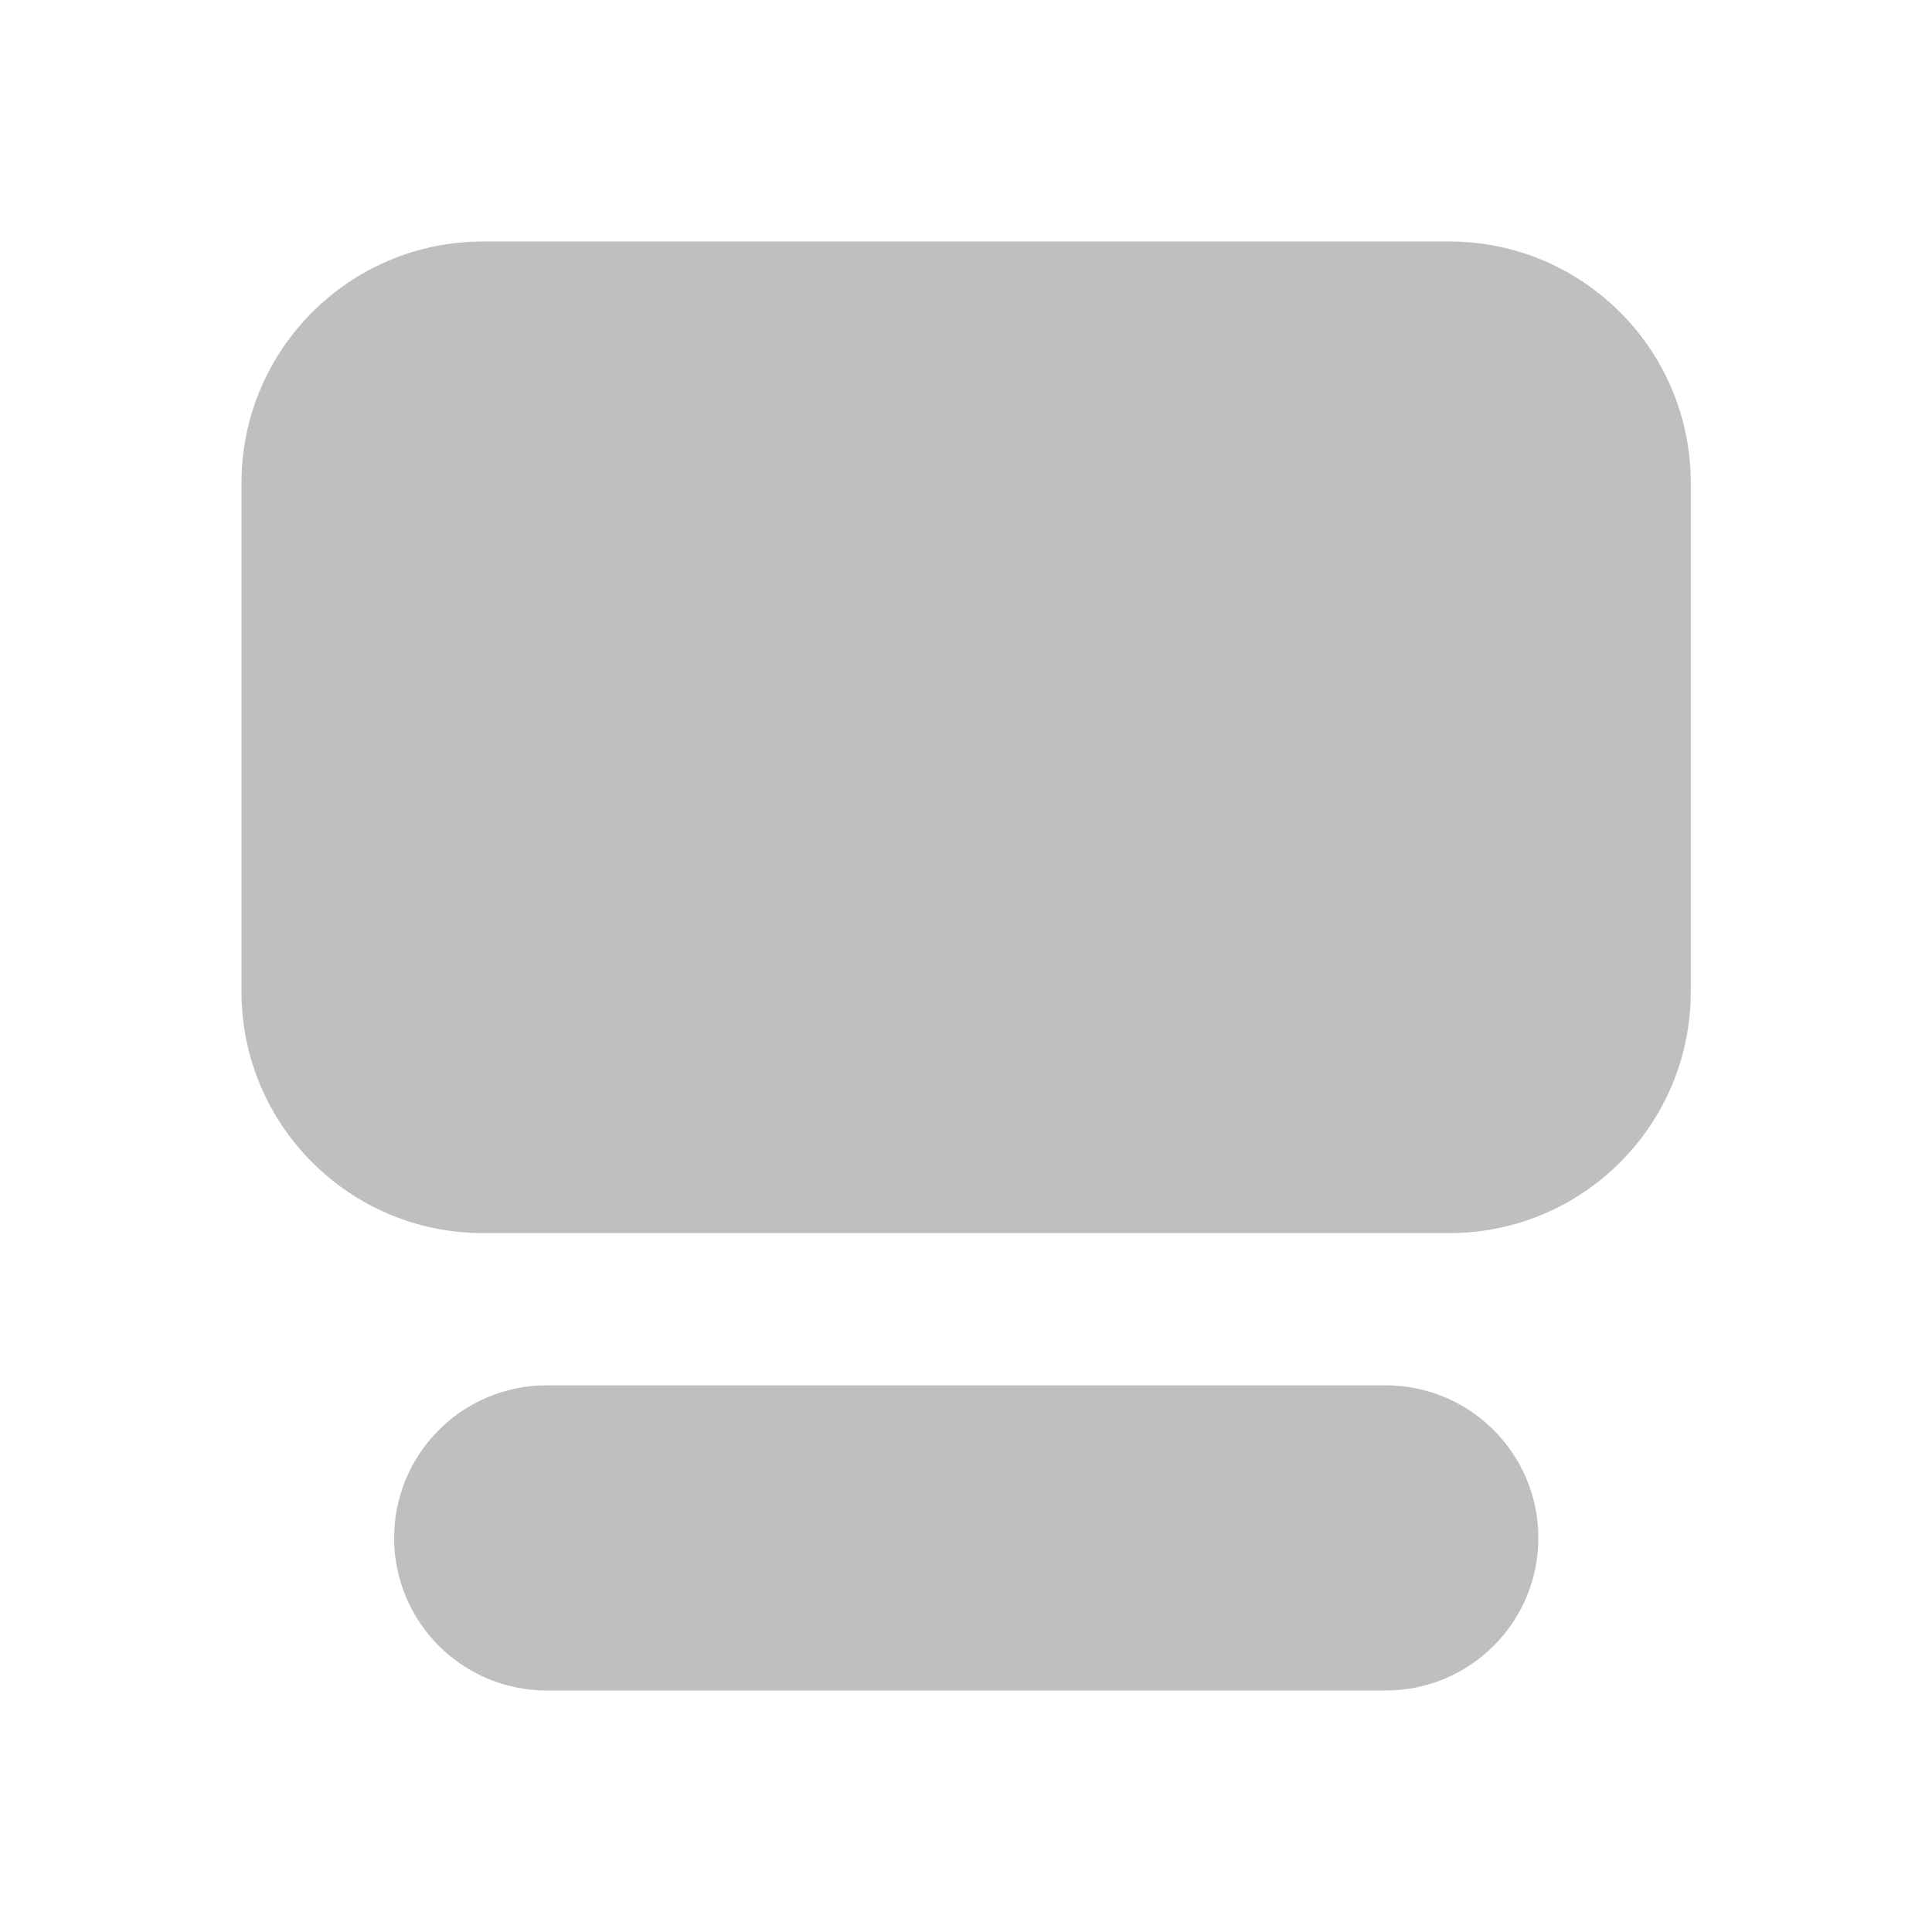 <svg width="20" height="20" viewBox="0 0 20 20" fill="none" xmlns="http://www.w3.org/2000/svg">
<path fill-rule="evenodd" clip-rule="evenodd" d="M5 2.5C3.619 2.5 2.5 3.619 2.5 5V10.265C2.5 11.646 3.619 12.765 5 12.765H15.003C16.384 12.765 17.503 11.646 17.503 10.265V5C17.503 3.619 16.384 2.5 15.003 2.5H5ZM5.659 14.341C4.787 14.341 4.08 15.049 4.08 15.921C4.08 16.793 4.787 17.5 5.659 17.5H14.345C15.218 17.5 15.925 16.793 15.925 15.921C15.925 15.049 15.218 14.341 14.345 14.341H5.659Z" fill="#BFBFBF"/>
</svg>
